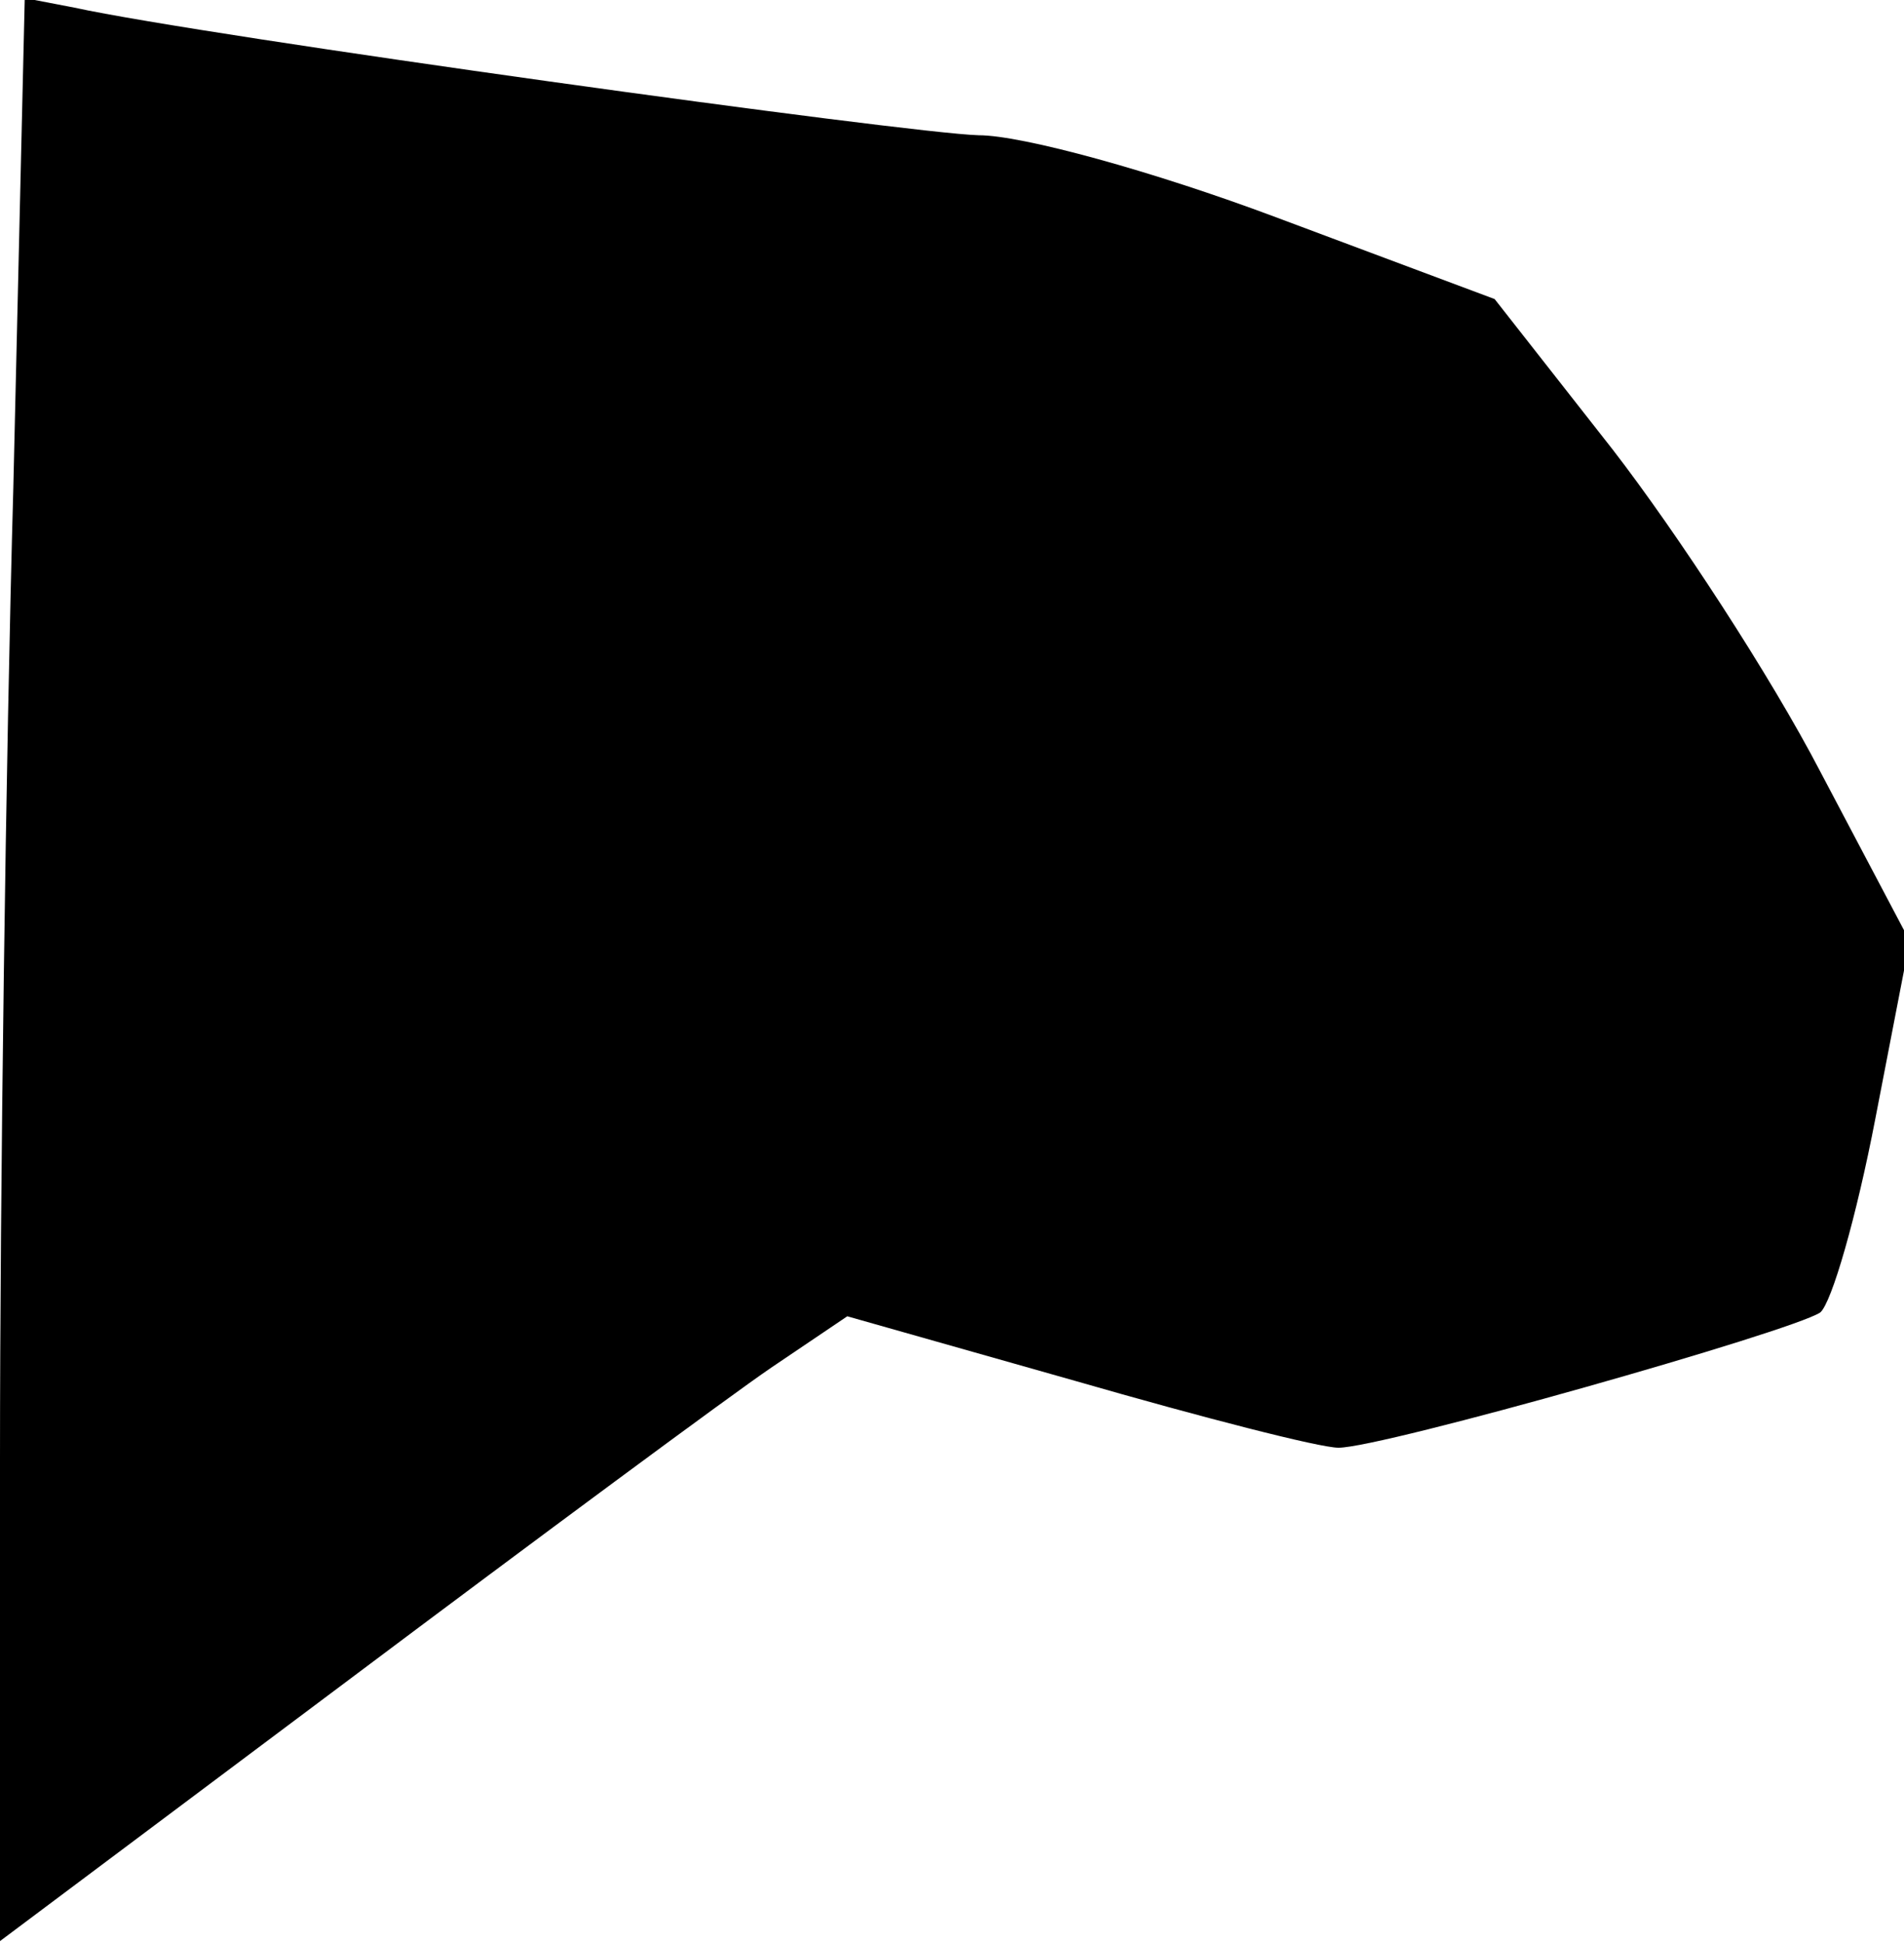 <?xml version="1.0" standalone="no"?>
<!DOCTYPE svg PUBLIC "-//W3C//DTD SVG 20010904//EN"
 "http://www.w3.org/TR/2001/REC-SVG-20010904/DTD/svg10.dtd">
<svg version="1.0" xmlns="http://www.w3.org/2000/svg"
 width="100pt" height="102pt" viewBox="0 0 100 102"
 preserveAspectRatio="xMidYMid meet">
<g transform="translate(0,102) scale(0.1,-0.1)"
fill="#000000" stroke="none">
<path fill="#000000" stroke="none" d="M7 764 c-4 -142 -7 -371 -7 -510 l0
-253 183 137 c100 75 200 149 222 164 l40 27 120 -34 c66 -19 128 -35 138 -35
23 0 238 61 253 71 6 5 19 50 29 102 l18 93 -47 89 c-26 50 -75 125 -109 169
l-62 79 -115 43 c-64 24 -133 43 -156 43 -37 1 -406 52 -475 67 l-26 5 -6
-257z"/>
</g>
</svg>
